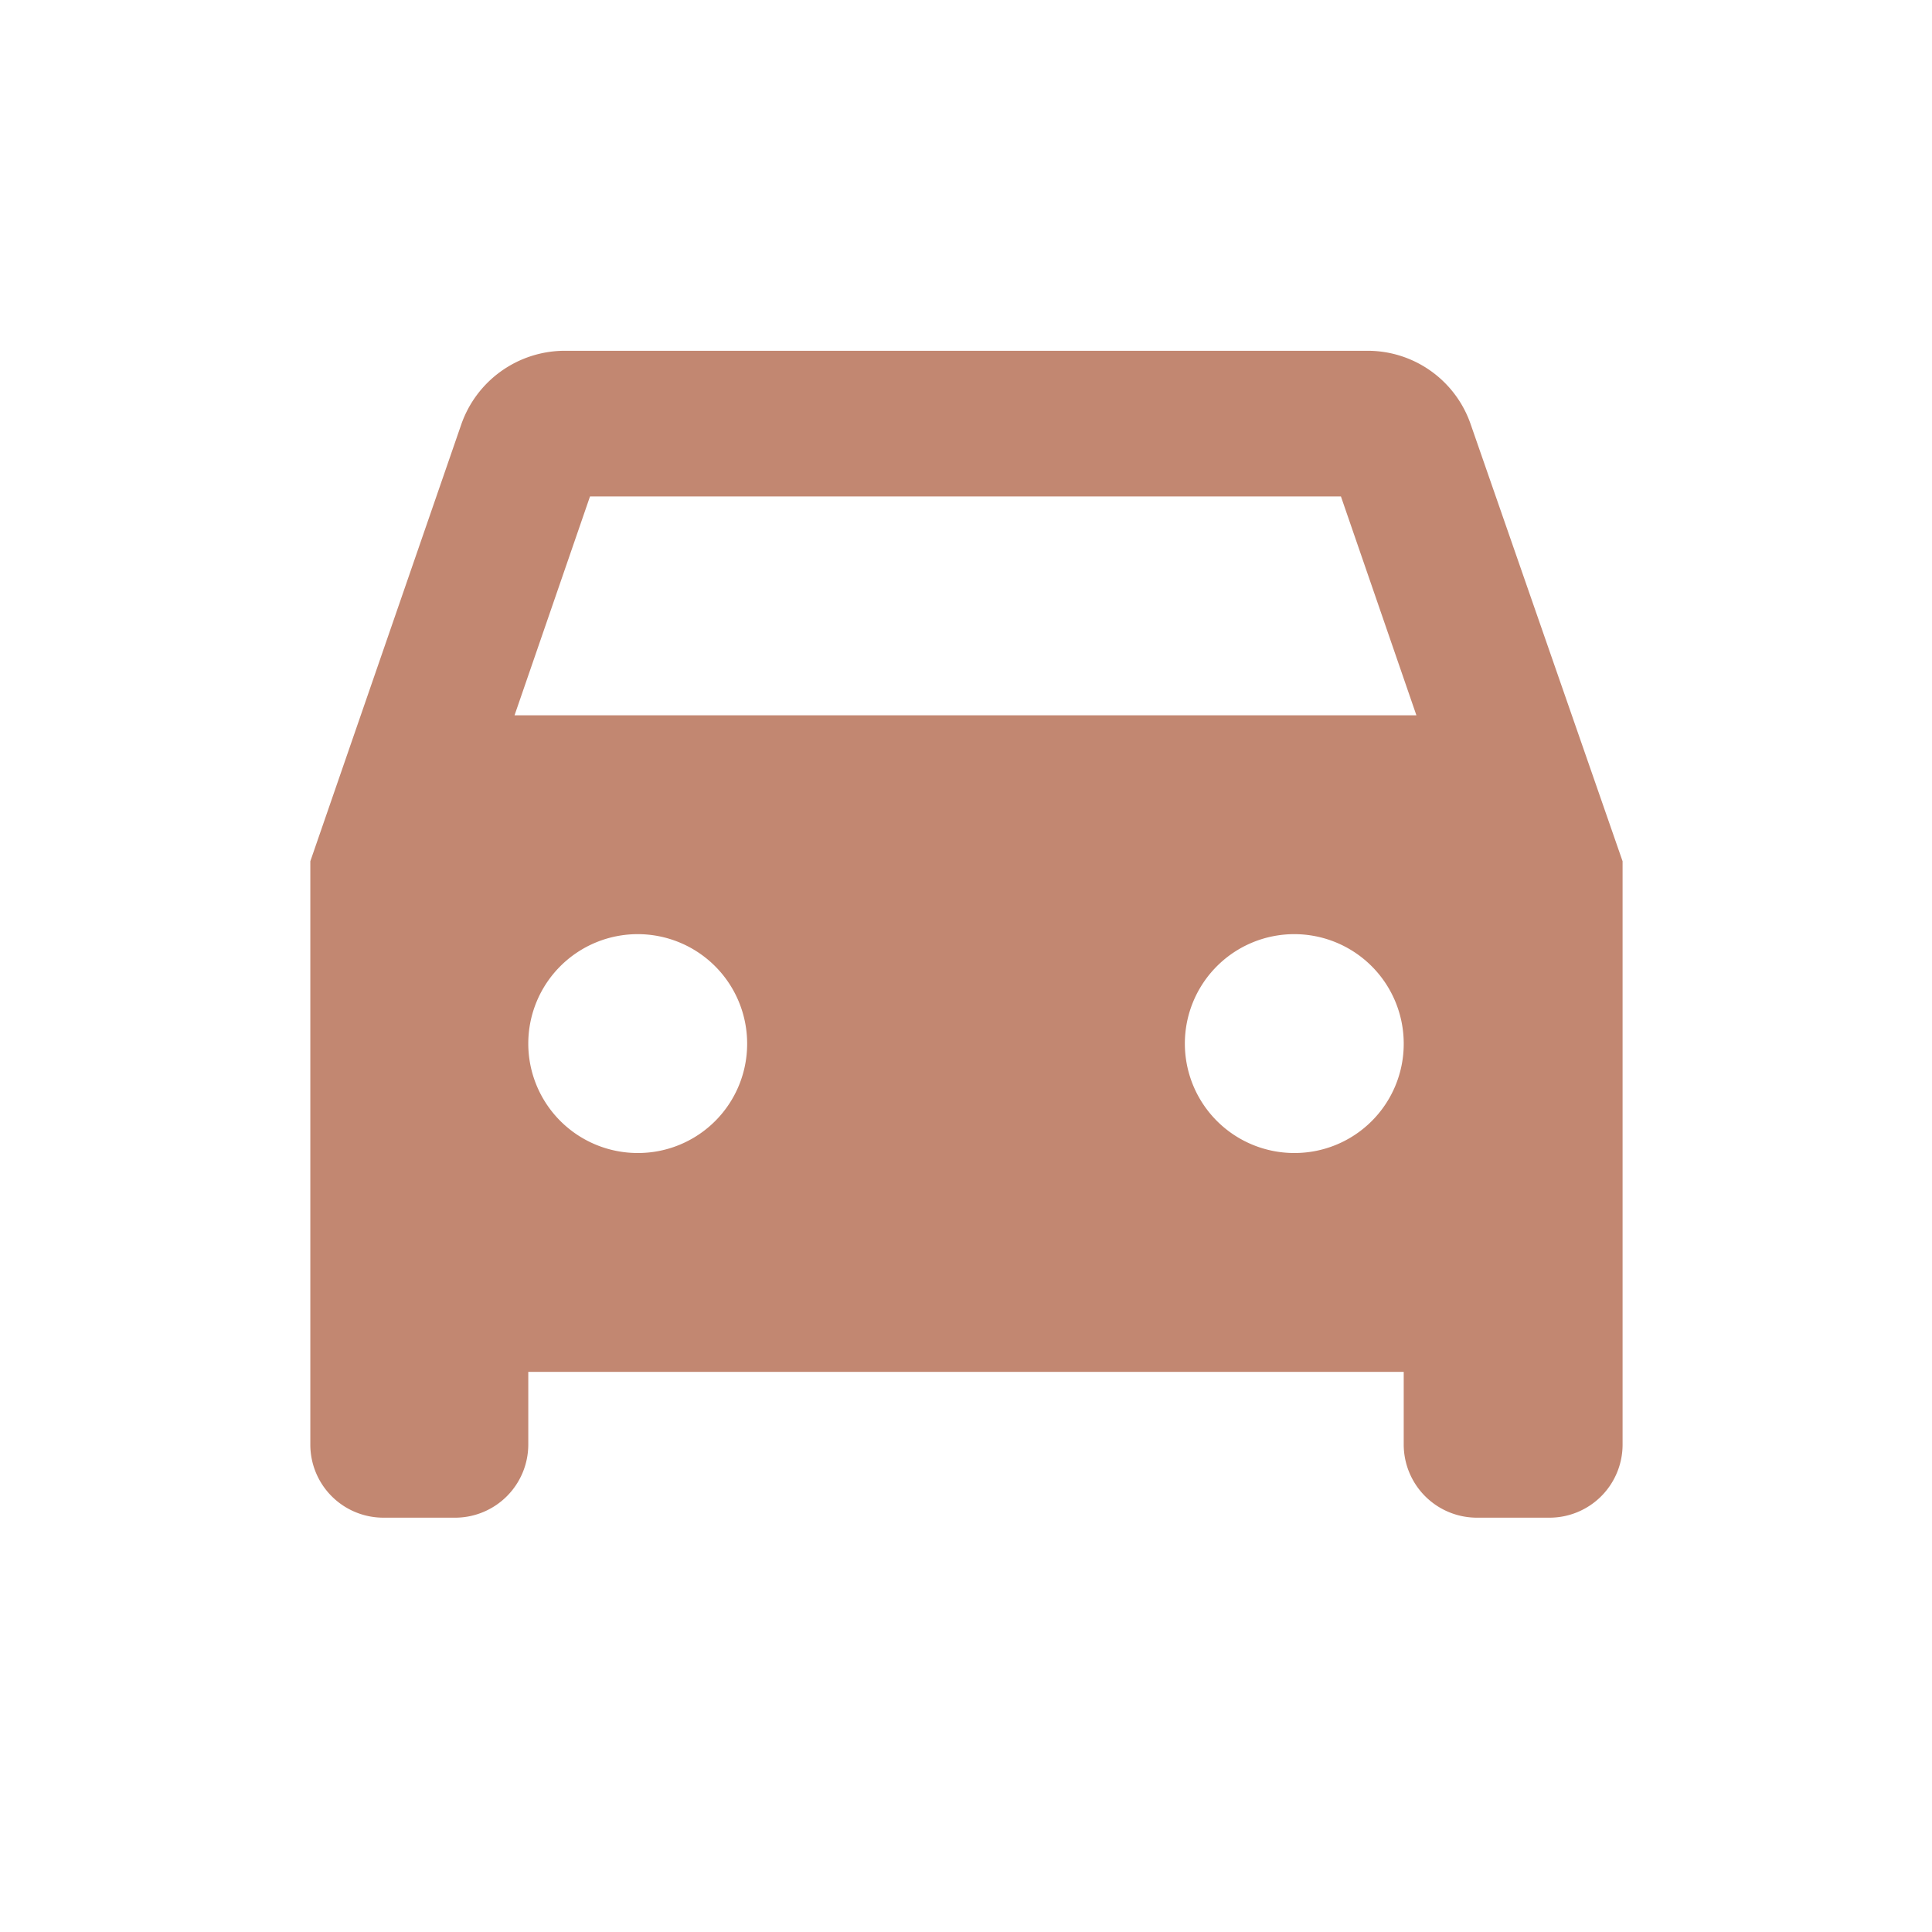 <svg id="レイヤー_1" data-name="レイヤー 1" xmlns="http://www.w3.org/2000/svg" viewBox="0 0 128 128">
  <defs>
    <style>
      .cls-1 {
        fill: #c28771;
      }
    </style>
  </defs>
  <path class="cls-1" d="M97.44,28.12a7.22,7.22,0,0,0-6.86-4.88H37.42a7.27,7.27,0,0,0-6.86,4.88l-10,28.94V95.72a4.84,4.84,0,0,0,4.83,4.83h4.83A4.85,4.85,0,0,0,35,95.72V90.89H93v4.83a4.85,4.85,0,0,0,4.84,4.83h4.83a4.84,4.84,0,0,0,4.83-4.83V57.06ZM42.25,76.39a7.25,7.25,0,1,1,7.25-7.25A7.23,7.23,0,0,1,42.25,76.39Zm43.5,0A7.25,7.25,0,1,1,93,69.14,7.23,7.23,0,0,1,85.75,76.39Zm-51.66-29,5-14.5H88.84l5,14.5Z"/>
</svg>

